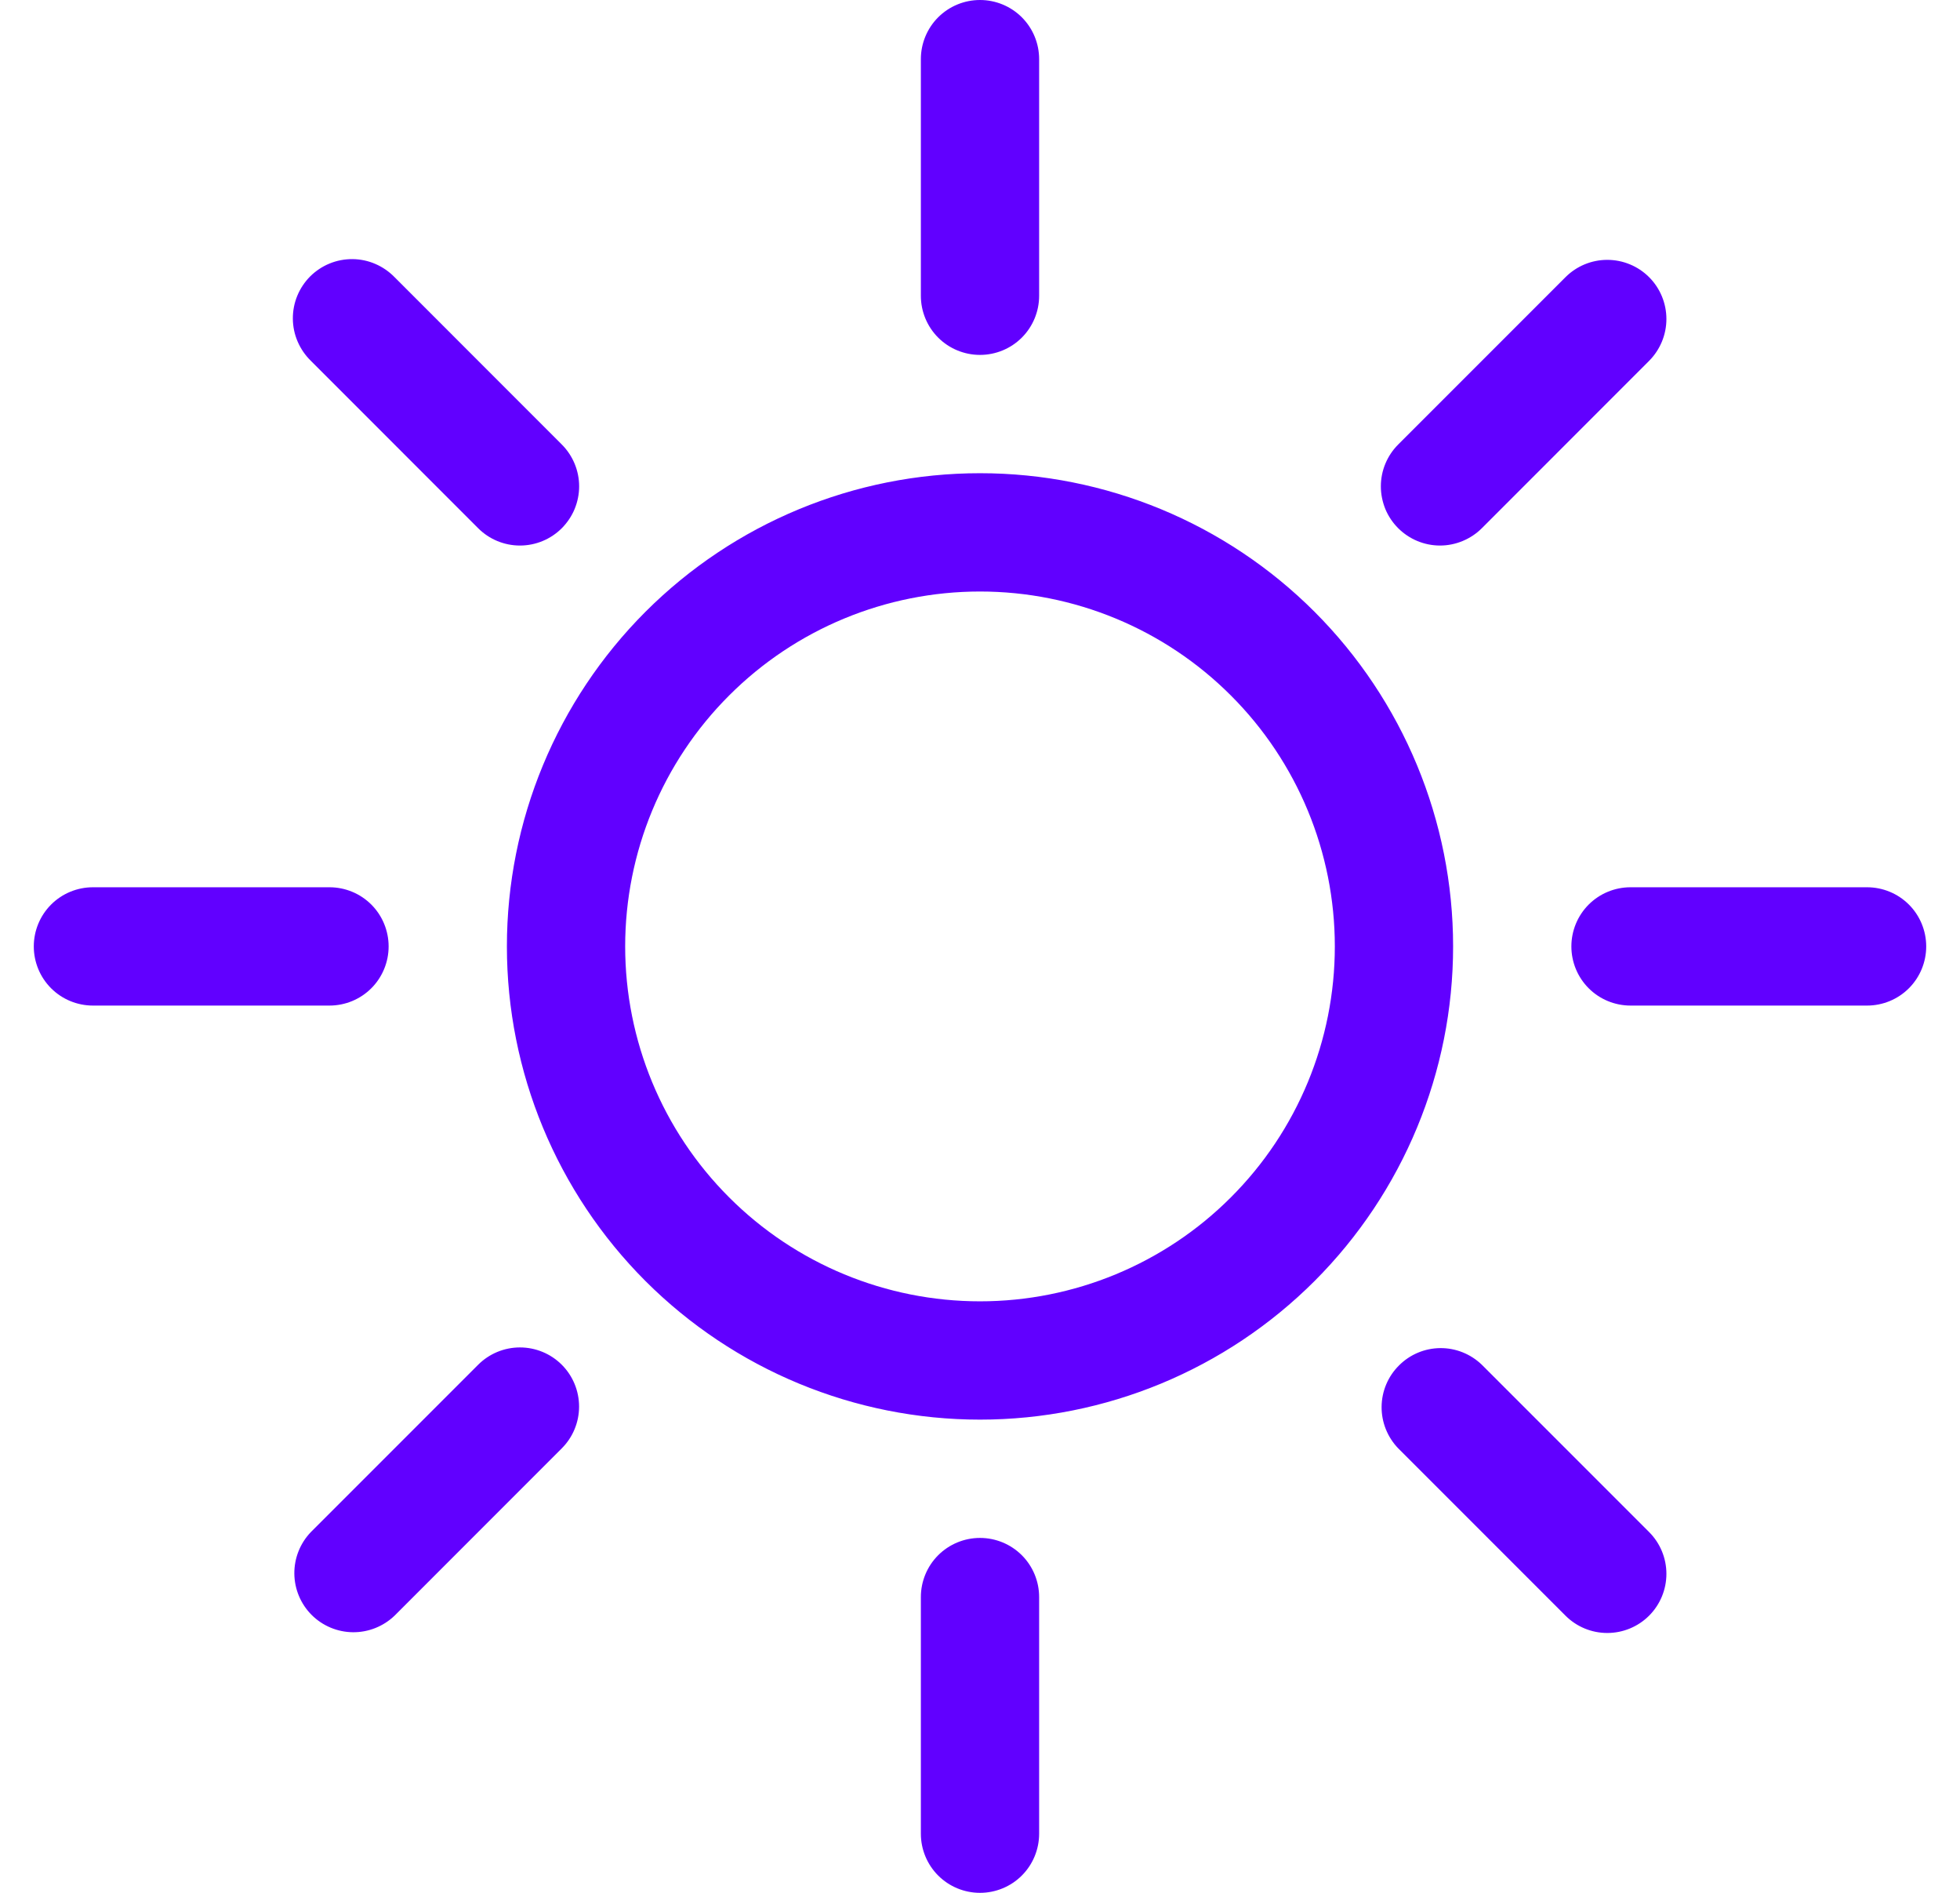 <svg xmlns="http://www.w3.org/2000/svg" width="29" height="28" viewBox="0 0 29 28" fill="none">
    <g clip-path="url(#clip0_564_3281)">
        <path d="M14.5 19.25C13.108 19.25 11.772 18.697 10.788 17.712C9.803 16.728 9.25 15.392 9.25 14C9.25 12.608 9.803 11.272 10.788 10.288C11.772 9.303 13.108 8.75 14.5 8.75C15.892 8.75 17.228 9.303 18.212 10.288C19.197 11.272 19.75 12.608 19.75 14C19.75 15.392 19.197 16.728 18.212 17.712C17.228 18.697 15.892 19.25 14.5 19.25ZM14.5 21C16.357 21 18.137 20.262 19.45 18.95C20.762 17.637 21.5 15.857 21.5 14C21.5 12.143 20.762 10.363 19.45 9.05C18.137 7.737 16.357 7 14.5 7C12.643 7 10.863 7.737 9.55 9.05C8.238 10.363 7.5 12.143 7.5 14C7.5 15.857 8.238 17.637 9.55 18.95C10.863 20.262 12.643 21 14.5 21ZM14.5 0C14.732 0 14.955 0.092 15.119 0.256C15.283 0.42 15.375 0.643 15.375 0.875V4.375C15.375 4.607 15.283 4.83 15.119 4.994C14.955 5.158 14.732 5.25 14.5 5.25C14.268 5.25 14.045 5.158 13.881 4.994C13.717 4.83 13.625 4.607 13.625 4.375V0.875C13.625 0.643 13.717 0.42 13.881 0.256C14.045 0.092 14.268 0 14.5 0ZM14.5 22.75C14.732 22.75 14.955 22.842 15.119 23.006C15.283 23.17 15.375 23.393 15.375 23.625V27.125C15.375 27.357 15.283 27.58 15.119 27.744C14.955 27.908 14.732 28 14.5 28C14.268 28 14.045 27.908 13.881 27.744C13.717 27.58 13.625 27.357 13.625 27.125V23.625C13.625 23.393 13.717 23.17 13.881 23.006C14.045 22.842 14.268 22.75 14.5 22.75ZM28.5 14C28.5 14.232 28.408 14.455 28.244 14.619C28.08 14.783 27.857 14.875 27.625 14.875H24.125C23.893 14.875 23.67 14.783 23.506 14.619C23.342 14.455 23.25 14.232 23.25 14C23.25 13.768 23.342 13.545 23.506 13.381C23.67 13.217 23.893 13.125 24.125 13.125H27.625C27.857 13.125 28.08 13.217 28.244 13.381C28.408 13.545 28.5 13.768 28.5 14ZM5.75 14C5.75 14.232 5.658 14.455 5.494 14.619C5.33 14.783 5.107 14.875 4.875 14.875H1.375C1.143 14.875 0.92 14.783 0.756 14.619C0.592 14.455 0.5 14.232 0.5 14C0.5 13.768 0.592 13.545 0.756 13.381C0.92 13.217 1.143 13.125 1.375 13.125H4.875C5.107 13.125 5.33 13.217 5.494 13.381C5.658 13.545 5.75 13.768 5.75 14ZM24.4 4.1C24.564 4.264 24.656 4.487 24.656 4.719C24.656 4.951 24.564 5.173 24.4 5.338L21.925 7.814C21.844 7.895 21.747 7.959 21.641 8.003C21.535 8.047 21.421 8.07 21.306 8.07C21.074 8.07 20.851 7.977 20.687 7.813C20.606 7.732 20.541 7.635 20.497 7.529C20.454 7.422 20.431 7.309 20.431 7.194C20.431 6.961 20.524 6.739 20.688 6.575L23.163 4.1C23.327 3.936 23.549 3.844 23.781 3.844C24.013 3.844 24.236 3.936 24.4 4.1ZM8.312 20.188C8.476 20.352 8.568 20.575 8.568 20.807C8.568 21.039 8.476 21.261 8.312 21.425L5.838 23.9C5.672 24.059 5.451 24.147 5.222 24.145C4.993 24.143 4.773 24.051 4.611 23.889C4.449 23.727 4.357 23.507 4.355 23.278C4.353 23.049 4.441 22.828 4.6 22.663L7.075 20.188C7.239 20.024 7.461 19.932 7.693 19.932C7.925 19.932 8.148 20.024 8.312 20.188ZM24.4 23.9C24.236 24.064 24.013 24.156 23.781 24.156C23.549 24.156 23.327 24.064 23.163 23.9L20.688 21.425C20.529 21.26 20.44 21.039 20.442 20.81C20.444 20.58 20.536 20.361 20.699 20.199C20.861 20.036 21.08 19.944 21.31 19.942C21.539 19.94 21.76 20.029 21.925 20.188L24.4 22.663C24.564 22.827 24.656 23.049 24.656 23.281C24.656 23.513 24.564 23.736 24.4 23.9ZM8.312 7.814C8.148 7.978 7.925 8.07 7.693 8.07C7.461 8.07 7.239 7.978 7.075 7.814L4.6 5.338C4.517 5.257 4.45 5.16 4.404 5.053C4.358 4.947 4.334 4.832 4.333 4.716C4.332 4.6 4.354 4.484 4.398 4.377C4.442 4.269 4.507 4.172 4.589 4.089C4.672 4.007 4.769 3.942 4.877 3.898C4.984 3.854 5.1 3.832 5.216 3.833C5.332 3.834 5.447 3.858 5.553 3.904C5.66 3.95 5.757 4.017 5.838 4.1L8.312 6.575C8.393 6.656 8.458 6.753 8.502 6.859C8.546 6.965 8.569 7.079 8.569 7.194C8.569 7.309 8.546 7.423 8.502 7.53C8.458 7.636 8.393 7.732 8.312 7.814Z" fill="#6100FF" />
    </g>
    <defs>
        <clipPath id="clip0_564_3281">
            <rect width="28" height="28" fill="white" transform="translate(0.5)" />
        </clipPath>
    </defs>
</svg>
